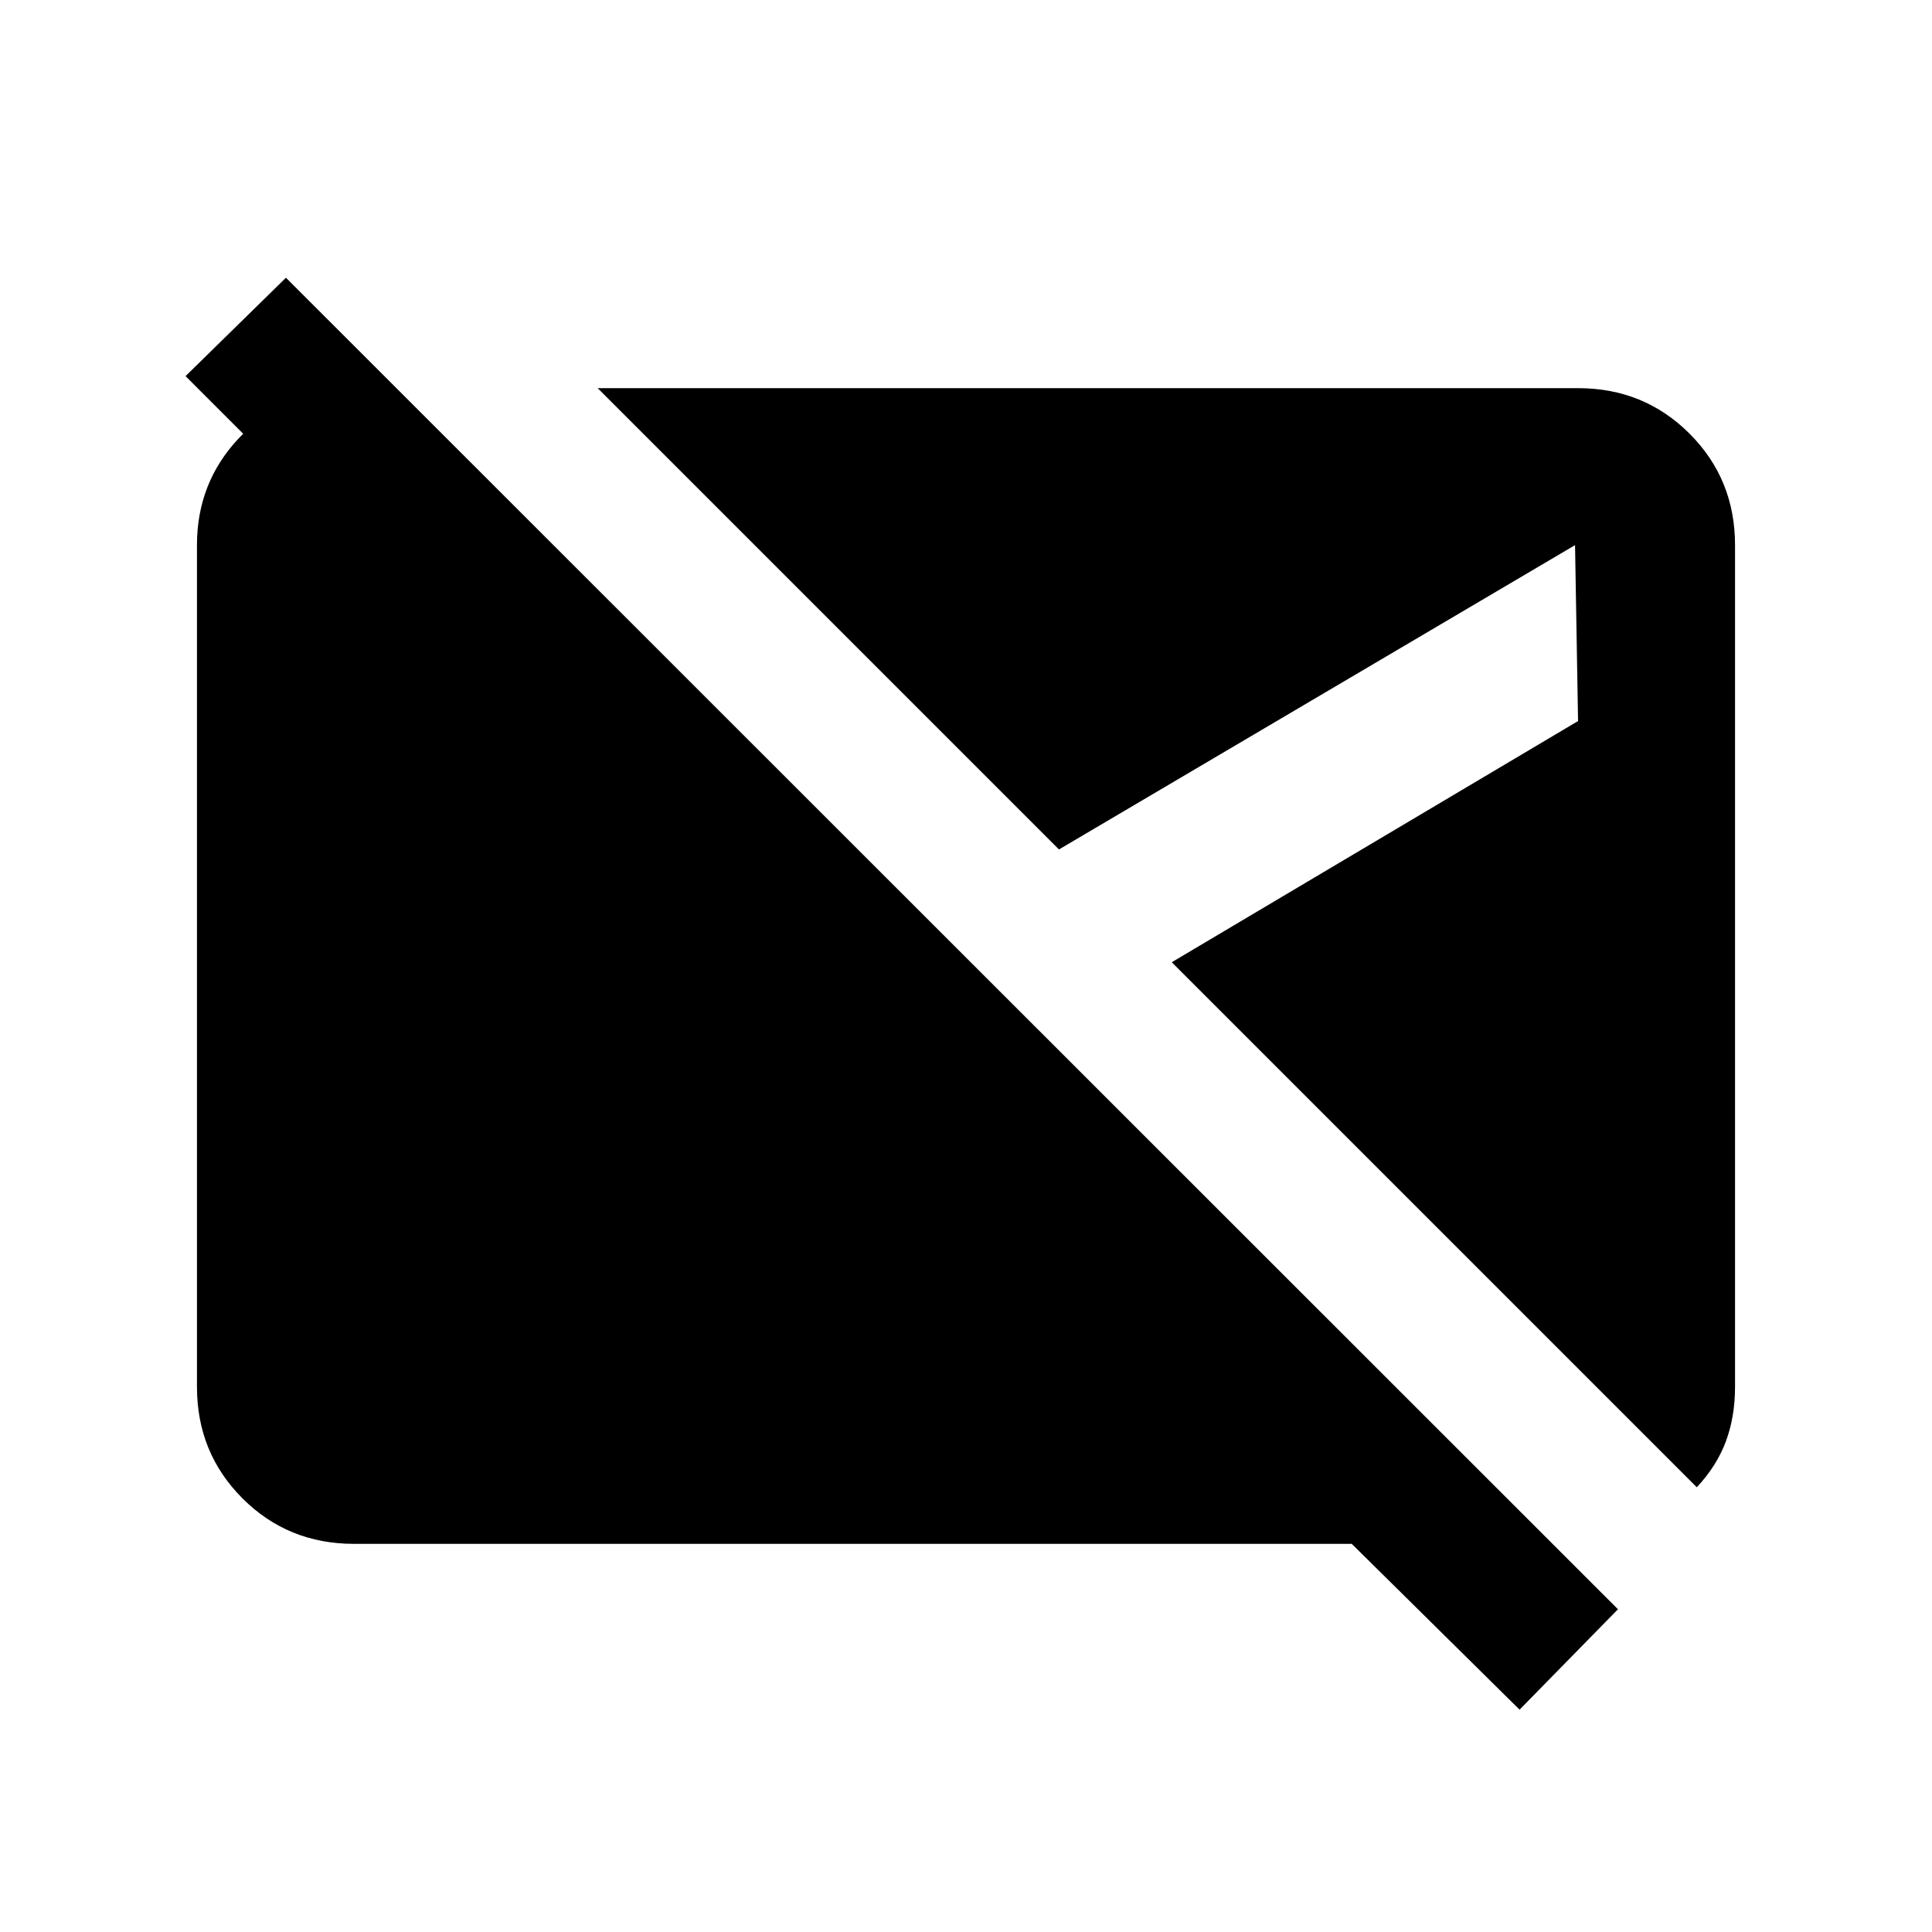 <svg xmlns="http://www.w3.org/2000/svg" height="20" viewBox="0 -960 960 960" width="20"><path d="m755.065-110.478-83.391-82.391H175.87q-32.783 0-55.392-22.609T97.869-270.87v-418.26q0-30.87 20.576-52.881 20.577-22.011 49.729-24.402h29.5l83.283 83.283h-98.783l-89.979-89.979L142.087-822l661.87 661.63-48.892 49.892Zm88.066-110.5L582.239-481.87 784.13-601.717l-1.5-87.413-256.434 151.217-229.218-229.218H784.13q32.783 0 55.392 22.609t22.609 55.392v418.26q0 14.718-4.5 26.946-4.5 12.228-14.5 22.946Z"/></svg>